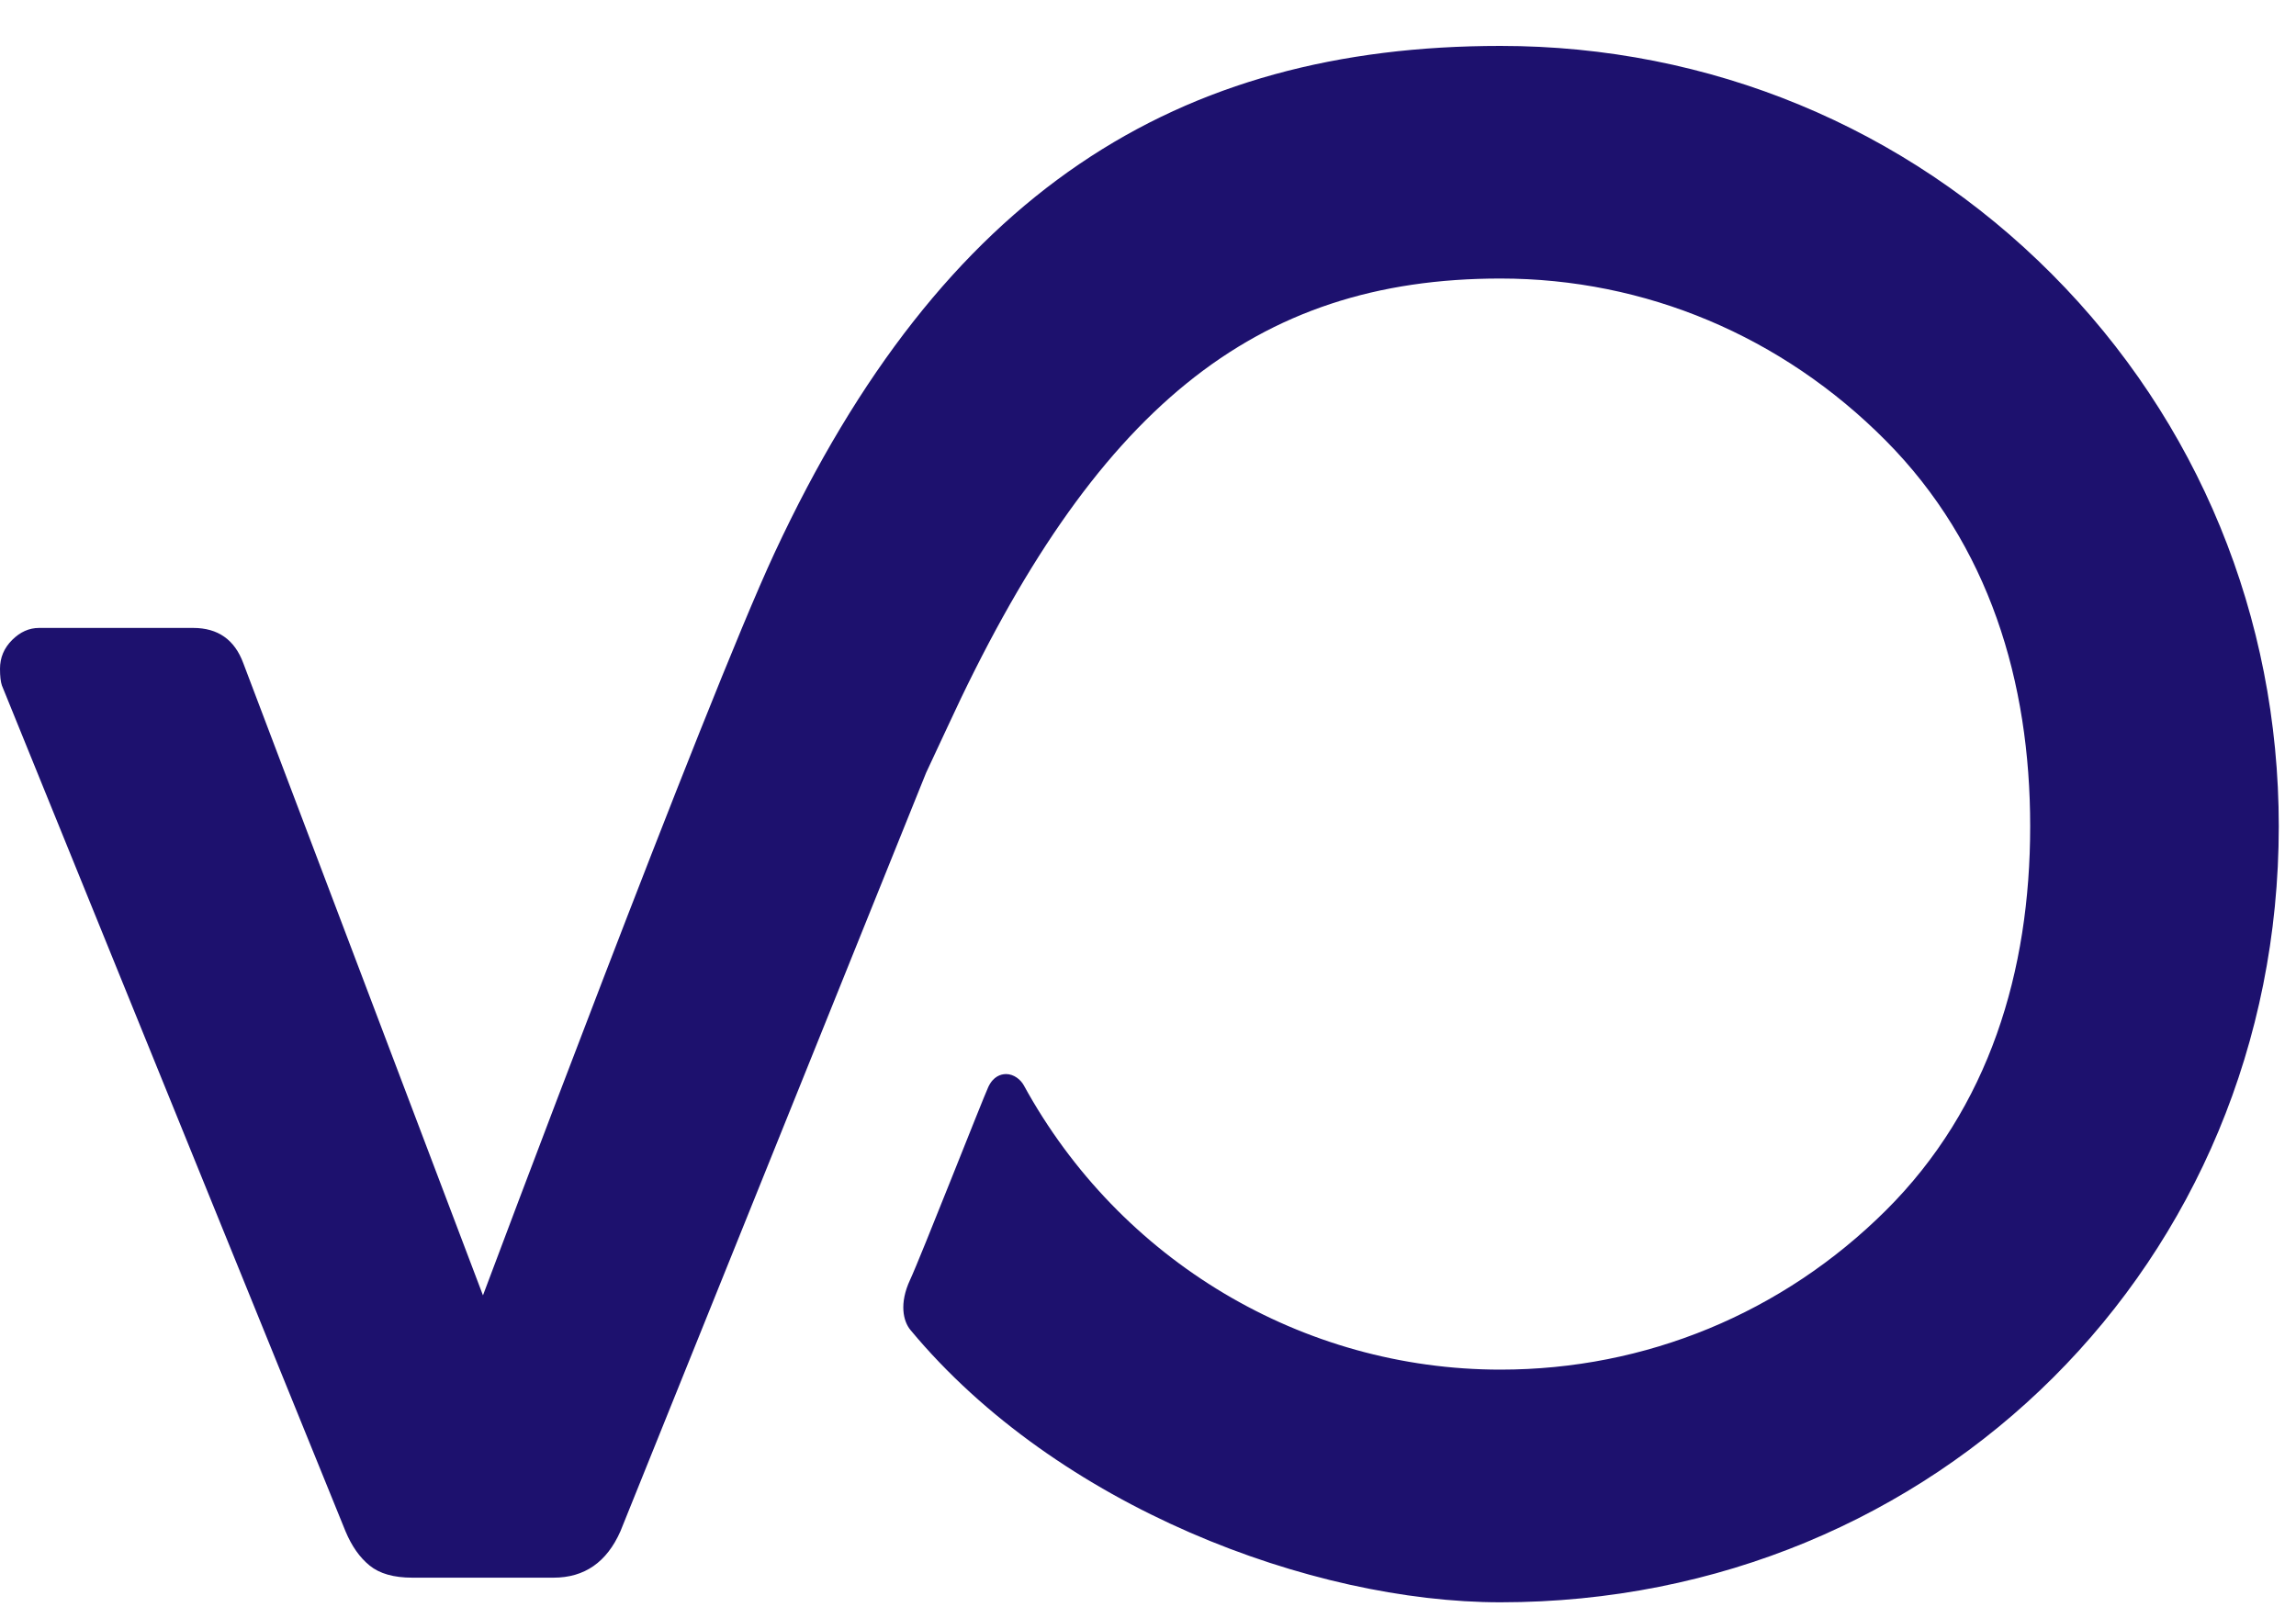 <?xml version="1.0" encoding="UTF-8"?>
<svg width="40px" height="28px" viewBox="0 0 40 28" version="1.1" xmlns="http://www.w3.org/2000/svg" xmlns:xlink="http://www.w3.org/1999/xlink">
    <!-- Generator: Sketch 57.1 (83088) - https://sketch.com -->
    <title>Fill 8</title>
    <desc>Created with Sketch.</desc>
    <g id="Page-1" stroke="none" stroke-width="1" fill="none" fill-rule="evenodd">
        <g id="global-home" transform="translate(-169, -2503)" fill="#1D116E">
            <path d="M204.745,2507.774 C202.193,2505.212 198.782,2503.8 195.141,2503.8 L195.14,2503.8 C189.513,2503.8 185.422,2506.342 182.493,2512.636 C181.285,2515.232 177.414,2525.57 177.414,2525.57 L173.239,2514.556 C173.088,2514.146 172.797,2513.941 172.366,2513.941 L169.68,2513.941 C169.507,2513.941 169.351,2514.011 169.211,2514.151 C169.07,2514.292 169,2514.458 169,2514.653 C169,2514.782 169.011,2514.879 169.033,2514.943 L175.019,2529.68 C175.127,2529.939 175.267,2530.138 175.44,2530.278 C175.613,2530.419 175.861,2530.489 176.184,2530.489 L178.643,2530.489 C179.183,2530.489 179.571,2530.219 179.809,2529.68 L185.134,2516.465 L185.5,2515.681 C188.057,2510.121 190.85,2507.853 195.141,2507.853 C197.663,2507.853 200.047,2508.856 201.854,2510.678 C203.655,2512.494 204.369,2514.88 204.369,2517.396 C204.369,2519.923 203.654,2522.3 201.854,2524.091 C200.055,2525.879 197.672,2526.864 195.141,2526.864 L195.14,2526.864 C191.689,2526.864 188.508,2524.966 186.836,2521.91 C186.782,2521.812 186.665,2521.714 186.525,2521.714 C186.522,2521.714 186.518,2521.714 186.515,2521.715 C186.441,2521.717 186.305,2521.75 186.217,2521.941 C186.119,2522.153 185.033,2524.92 184.854,2525.302 C184.664,2525.711 184.734,2526.021 184.863,2526.175 C187.424,2529.258 191.857,2530.918 195.14,2530.918 L195.141,2530.918 C202.743,2530.918 208.699,2524.979 208.7,2517.397 C208.7,2513.752 207.296,2510.334 204.745,2507.774" id="Fill-8"></path>
        </g>
    </g>
</svg>